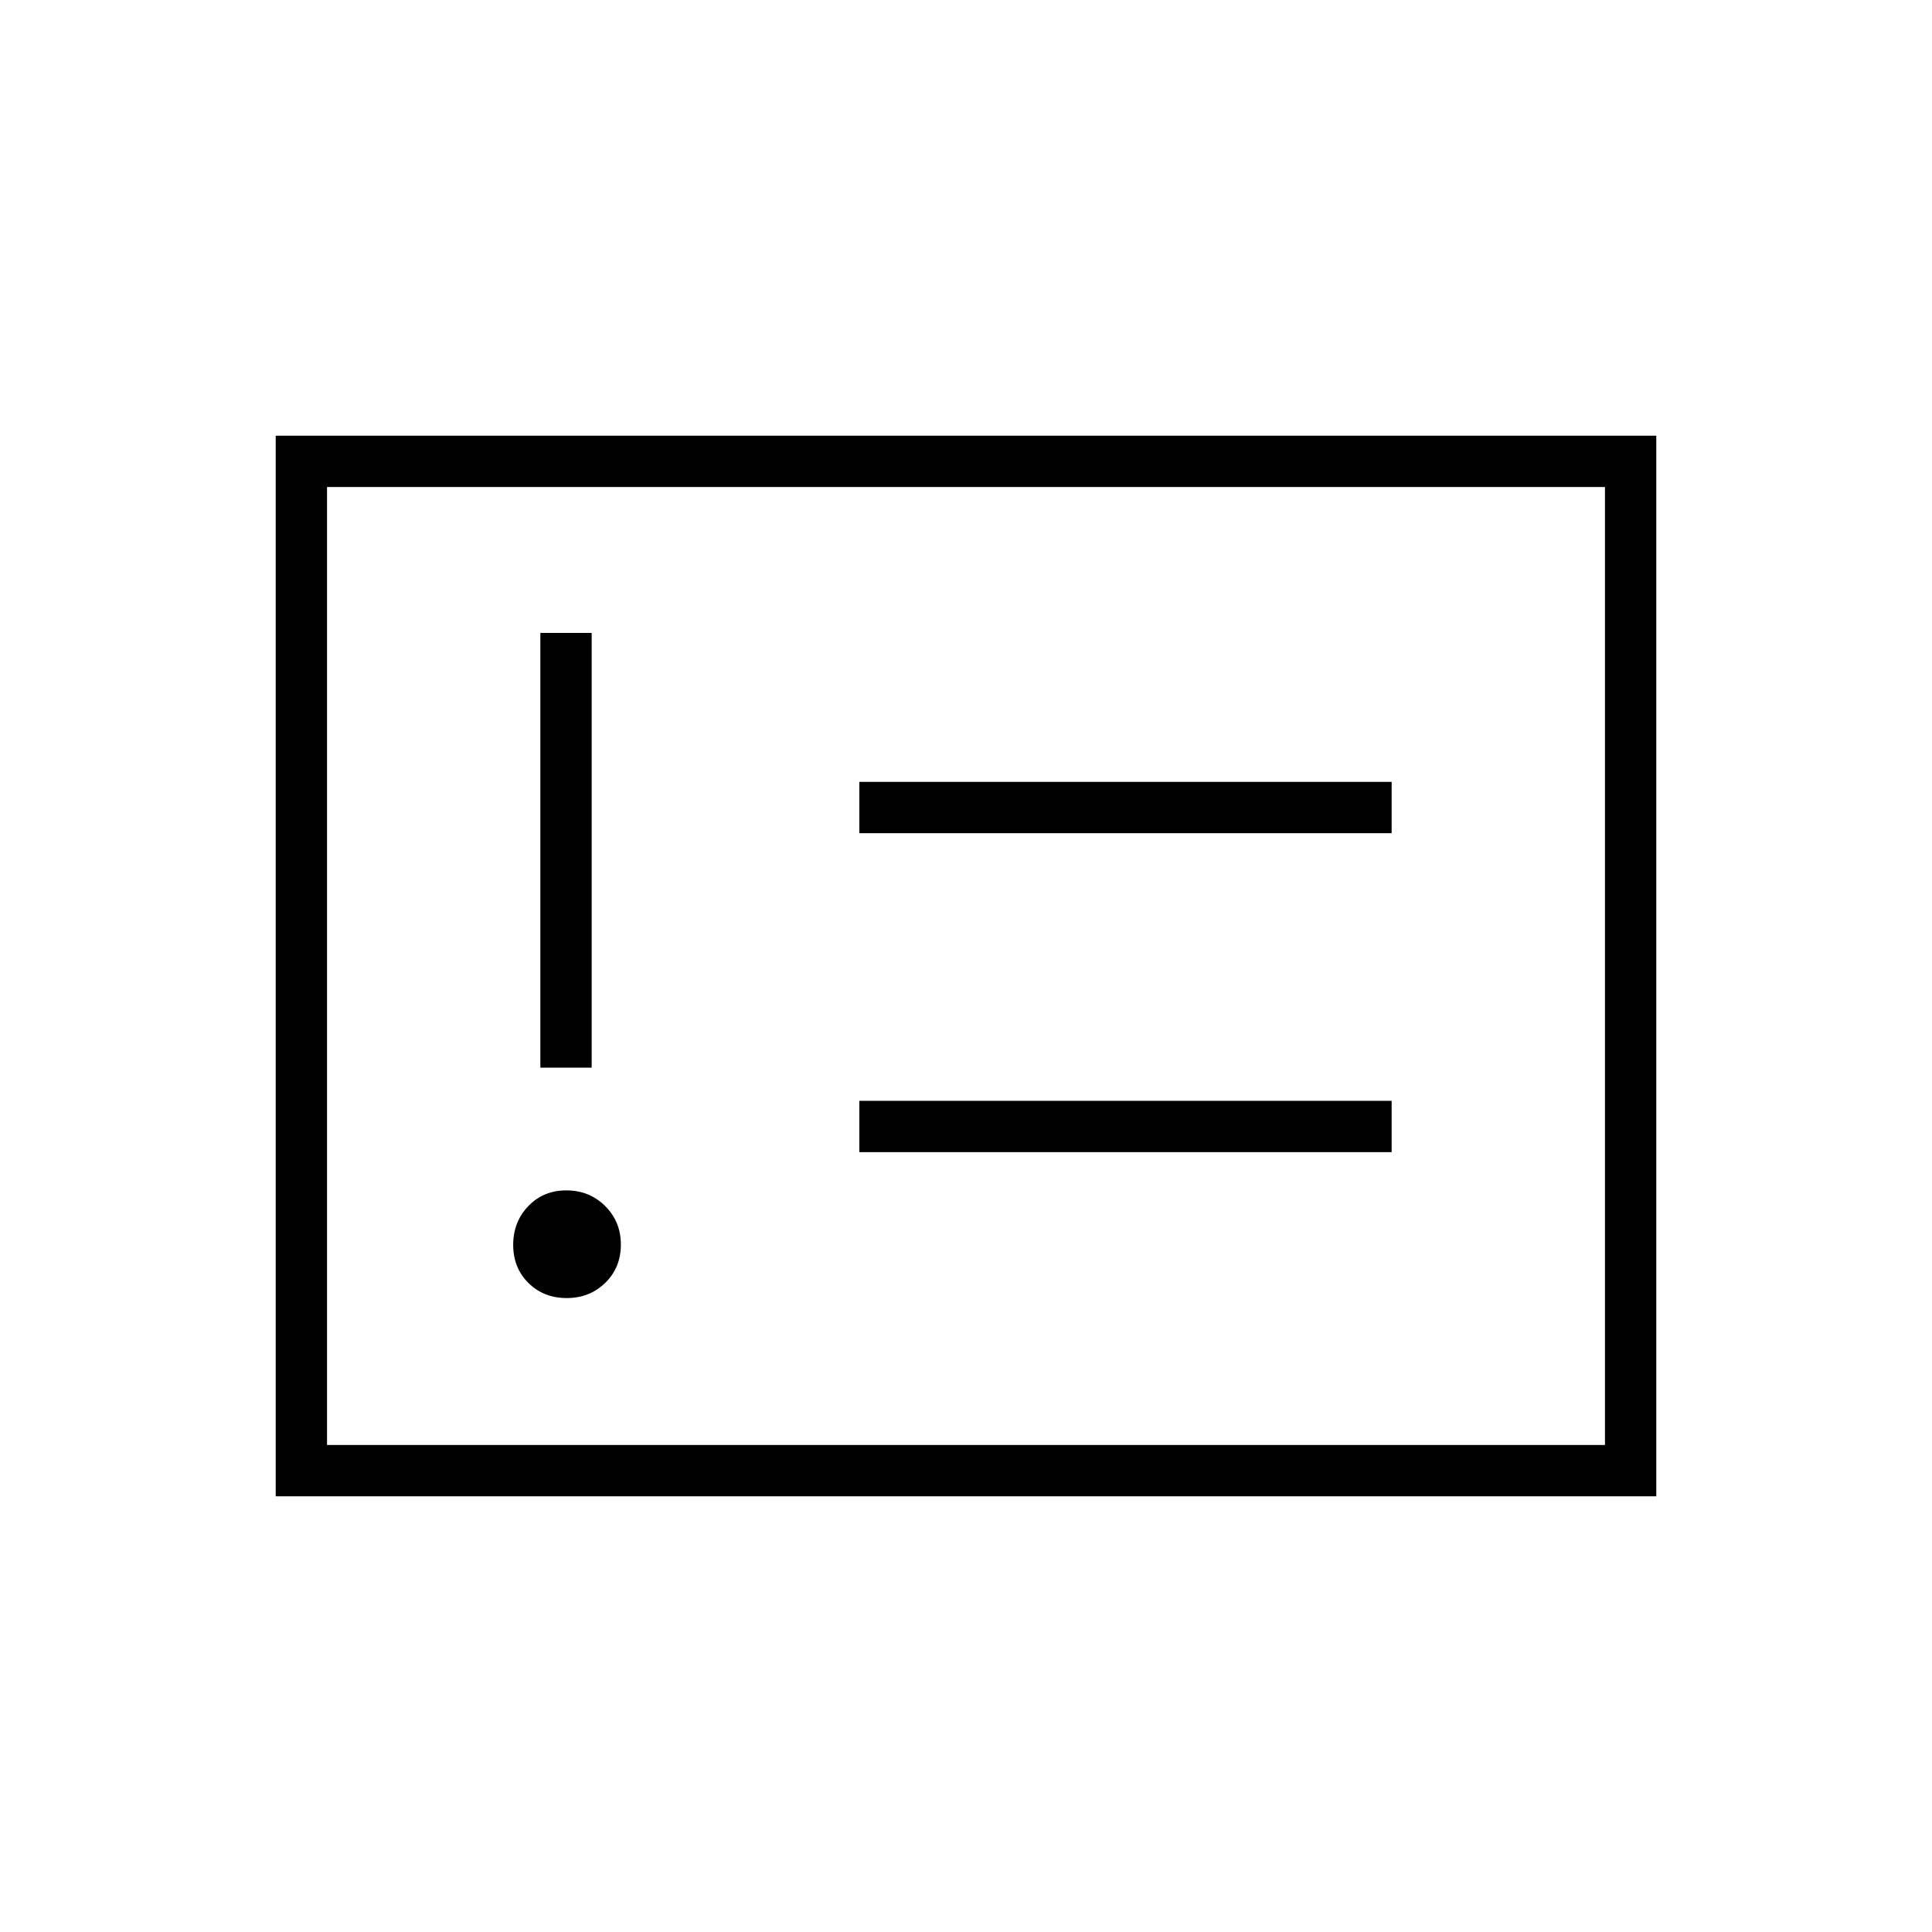 <svg xmlns="http://www.w3.org/2000/svg" height="24" viewBox="0 -960 960 960" width="24"><path d="M281.57-315q11.43 0 19.18-7.57t7.75-19q0-11.43-7.82-19.18t-19.25-7.75q-11.43 0-18.93 7.82t-7.5 19.25q0 11.43 7.57 18.93t19 7.5ZM268.5-429.5H294v-216h-25.5v216Zm158.5 42h264.5V-413H427v25.5Zm0-158.5h264.5v-25.5H427v25.5ZM137-216.5v-527h686v527H137Zm25.5-25.5h635v-476h-635v476Zm0 0v-476 476Z"/></svg>